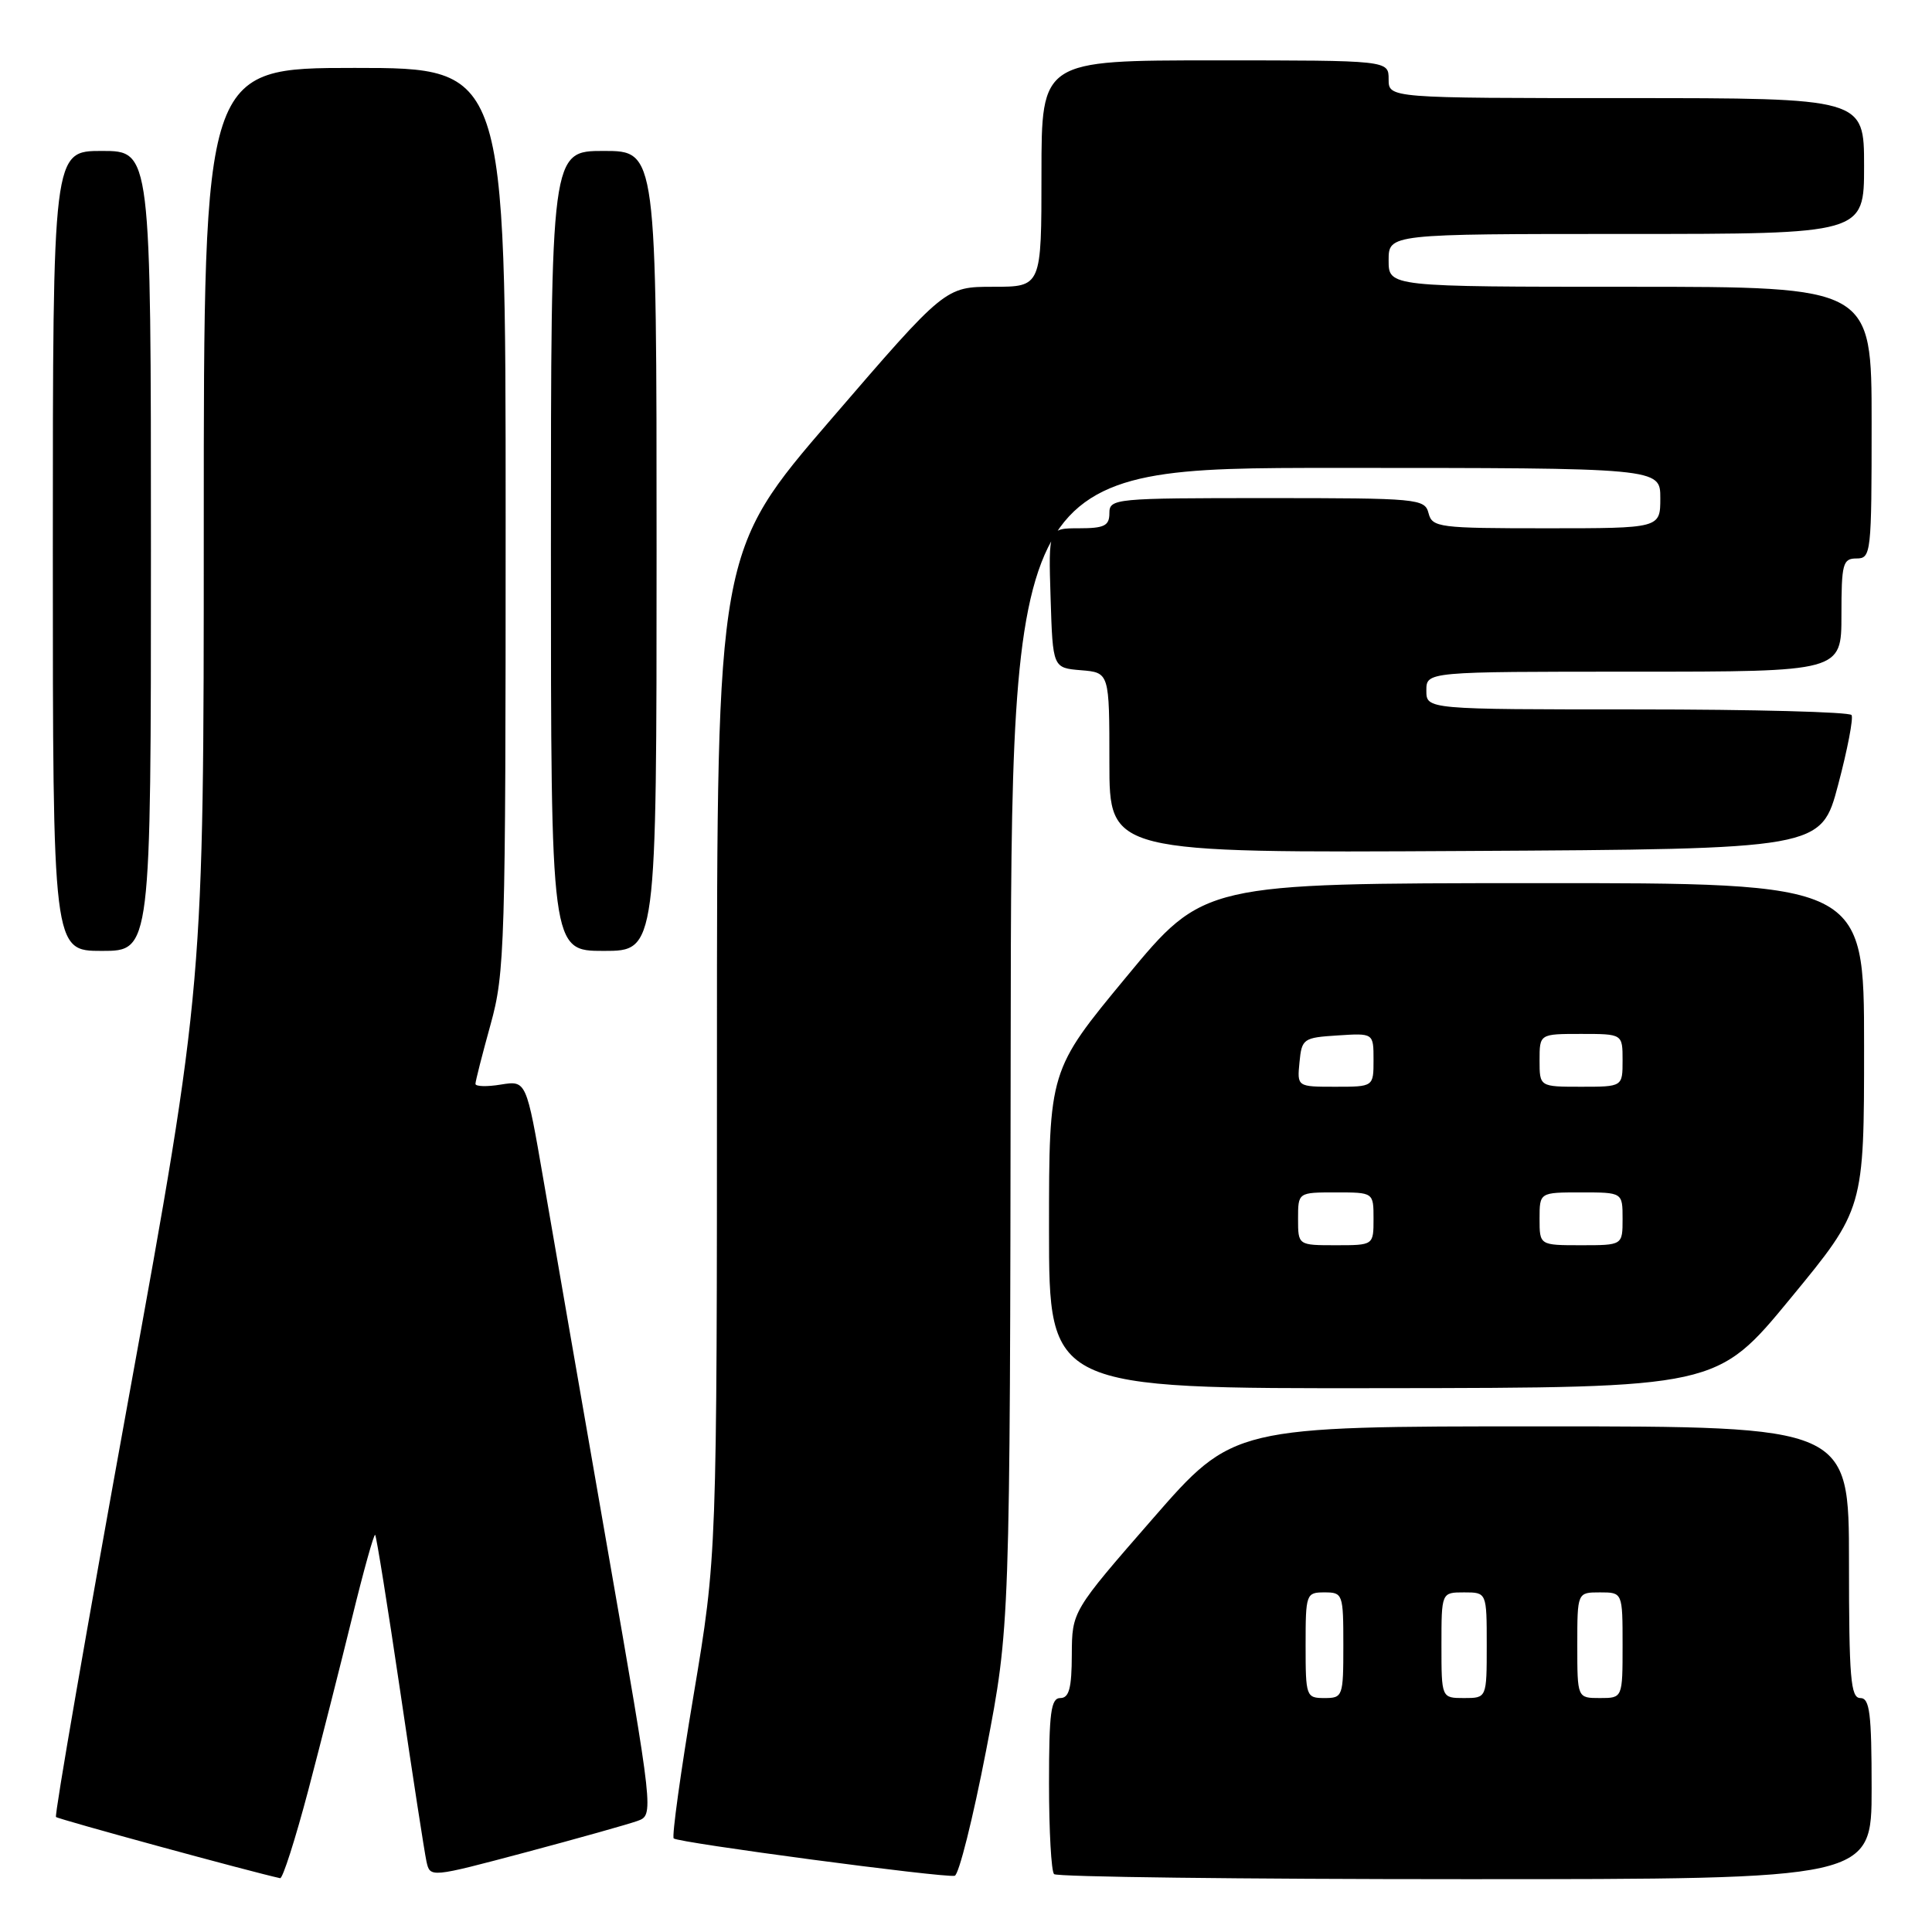 <?xml version="1.0" encoding="UTF-8" standalone="no"?>
<!DOCTYPE svg PUBLIC "-//W3C//DTD SVG 1.1//EN" "http://www.w3.org/Graphics/SVG/1.1/DTD/svg11.dtd" >
<svg xmlns="http://www.w3.org/2000/svg" xmlns:xlink="http://www.w3.org/1999/xlink" version="1.1" viewBox="0 0 256 256">
 <g >
 <path fill="currentColor"
d=" M 40.84 237.25 C 42.54 230.79 45.16 220.45 46.67 214.29 C 48.18 208.12 49.55 203.21 49.71 203.38 C 49.88 203.55 51.37 212.87 53.03 224.09 C 54.68 235.32 56.25 245.47 56.51 246.66 C 56.99 248.81 56.99 248.81 69.63 245.45 C 76.57 243.60 83.25 241.72 84.45 241.29 C 86.65 240.50 86.65 240.50 80.46 205.00 C 77.06 185.47 73.25 163.58 72.01 156.33 C 69.74 143.17 69.74 143.17 66.37 143.71 C 64.52 144.02 63.00 143.97 63.00 143.62 C 63.00 143.26 63.90 139.73 65.00 135.76 C 66.90 128.91 67.00 125.47 67.00 68.77 C 67.00 9.00 67.00 9.00 47.00 9.00 C 27.00 9.00 27.00 9.00 27.00 69.76 C 27.00 130.52 27.00 130.52 17.01 185.44 C 11.52 215.64 7.20 240.54 7.42 240.76 C 7.72 241.06 33.41 248.07 37.12 248.87 C 37.46 248.94 39.13 243.71 40.84 237.25 Z  M 130.67 231.92 C 133.83 215.50 133.83 215.50 133.92 138.75 C 134.00 62.00 134.00 62.00 177.00 62.00 C 220.00 62.00 220.00 62.00 220.00 66.00 C 220.00 70.00 220.00 70.00 204.91 70.00 C 190.65 70.00 189.78 69.89 189.29 68.00 C 188.79 66.08 187.93 66.00 167.88 66.00 C 147.67 66.00 147.00 66.06 147.00 68.00 C 147.00 69.67 146.33 70.00 142.96 70.00 C 138.92 70.00 138.92 70.00 139.21 79.25 C 139.50 88.50 139.50 88.50 143.25 88.81 C 147.00 89.12 147.00 89.12 147.00 101.07 C 147.00 113.02 147.00 113.02 194.15 112.76 C 241.31 112.50 241.31 112.50 243.56 104.00 C 244.80 99.33 245.60 95.16 245.34 94.75 C 245.09 94.34 232.31 94.00 216.94 94.00 C 189.00 94.00 189.00 94.00 189.00 91.50 C 189.00 89.00 189.00 89.00 216.50 89.00 C 244.00 89.00 244.00 89.00 244.00 81.50 C 244.00 74.67 244.18 74.00 246.00 74.00 C 247.93 74.00 248.00 73.33 248.00 56.00 C 248.00 38.00 248.00 38.00 216.00 38.00 C 184.00 38.00 184.00 38.00 184.00 34.50 C 184.00 31.00 184.00 31.00 215.50 31.00 C 247.00 31.00 247.00 31.00 247.00 22.00 C 247.00 13.00 247.00 13.00 215.50 13.00 C 184.00 13.00 184.00 13.00 184.00 10.50 C 184.00 8.00 184.00 8.00 161.00 8.00 C 138.00 8.00 138.00 8.00 138.00 23.00 C 138.00 38.00 138.00 38.00 131.62 38.00 C 125.24 38.00 125.24 38.00 110.12 55.56 C 95.00 73.11 95.00 73.11 95.00 139.63 C 95.00 206.14 95.00 206.14 91.90 224.64 C 90.19 234.81 89.01 243.34 89.27 243.60 C 89.84 244.17 125.06 248.85 126.50 248.55 C 127.05 248.44 128.92 240.95 130.67 231.92 Z  M 248.00 237.00 C 248.00 227.00 247.75 225.00 246.50 225.00 C 245.22 225.00 245.00 222.33 245.00 207.00 C 245.00 189.00 245.00 189.00 204.21 189.00 C 163.41 189.00 163.41 189.00 152.73 201.25 C 142.05 213.50 142.05 213.50 142.02 219.25 C 142.01 223.68 141.66 225.00 140.50 225.00 C 139.25 225.00 139.00 226.93 139.00 236.33 C 139.00 242.57 139.30 247.97 139.67 248.33 C 140.03 248.70 164.56 249.00 194.17 249.00 C 248.00 249.00 248.00 249.00 248.00 237.00 Z  M 237.25 172.04 C 247.00 160.20 247.00 160.20 247.00 138.60 C 247.00 117.00 247.00 117.00 203.25 117.02 C 159.50 117.04 159.50 117.04 149.25 129.44 C 139.00 141.83 139.00 141.83 139.00 162.91 C 139.00 184.00 139.00 184.00 183.25 183.94 C 227.50 183.89 227.50 183.89 237.25 172.04 Z  M 20.00 73.00 C 20.00 20.00 20.00 20.00 13.50 20.00 C 7.00 20.00 7.00 20.00 7.00 73.00 C 7.00 126.00 7.00 126.00 13.50 126.00 C 20.00 126.00 20.00 126.00 20.00 73.00 Z  M 87.00 73.00 C 87.00 20.00 87.00 20.00 80.00 20.00 C 73.00 20.00 73.00 20.00 73.00 73.00 C 73.00 126.00 73.00 126.00 80.00 126.00 C 87.00 126.00 87.00 126.00 87.00 73.00 Z  M 173.00 218.00 C 173.00 211.20 173.07 211.00 175.50 211.00 C 177.93 211.00 178.00 211.20 178.00 218.00 C 178.00 224.80 177.93 225.00 175.50 225.00 C 173.07 225.00 173.00 224.80 173.00 218.00 Z  M 191.00 218.00 C 191.00 211.00 191.00 211.00 194.00 211.00 C 197.00 211.00 197.00 211.00 197.00 218.00 C 197.00 225.00 197.00 225.00 194.00 225.00 C 191.00 225.00 191.00 225.00 191.00 218.00 Z  M 209.00 218.00 C 209.00 211.00 209.00 211.00 212.00 211.00 C 215.00 211.00 215.00 211.00 215.00 218.00 C 215.00 225.00 215.00 225.00 212.00 225.00 C 209.00 225.00 209.00 225.00 209.00 218.00 Z  M 172.00 161.50 C 172.00 158.00 172.00 158.00 177.00 158.00 C 182.00 158.00 182.00 158.00 182.00 161.50 C 182.00 165.00 182.00 165.00 177.00 165.00 C 172.00 165.00 172.00 165.00 172.00 161.50 Z  M 204.00 161.50 C 204.00 158.00 204.00 158.00 209.50 158.00 C 215.00 158.00 215.00 158.00 215.00 161.50 C 215.00 165.00 215.00 165.00 209.50 165.00 C 204.00 165.00 204.00 165.00 204.00 161.50 Z  M 172.19 140.75 C 172.49 137.63 172.70 137.49 177.25 137.20 C 182.00 136.89 182.00 136.89 182.00 140.45 C 182.00 144.00 182.00 144.00 176.94 144.00 C 171.87 144.00 171.87 144.00 172.19 140.75 Z  M 204.00 140.50 C 204.00 137.00 204.00 137.00 209.50 137.00 C 215.00 137.00 215.00 137.00 215.00 140.50 C 215.00 144.00 215.00 144.00 209.50 144.00 C 204.00 144.00 204.00 144.00 204.00 140.50 Z "/>
</g>
</svg>